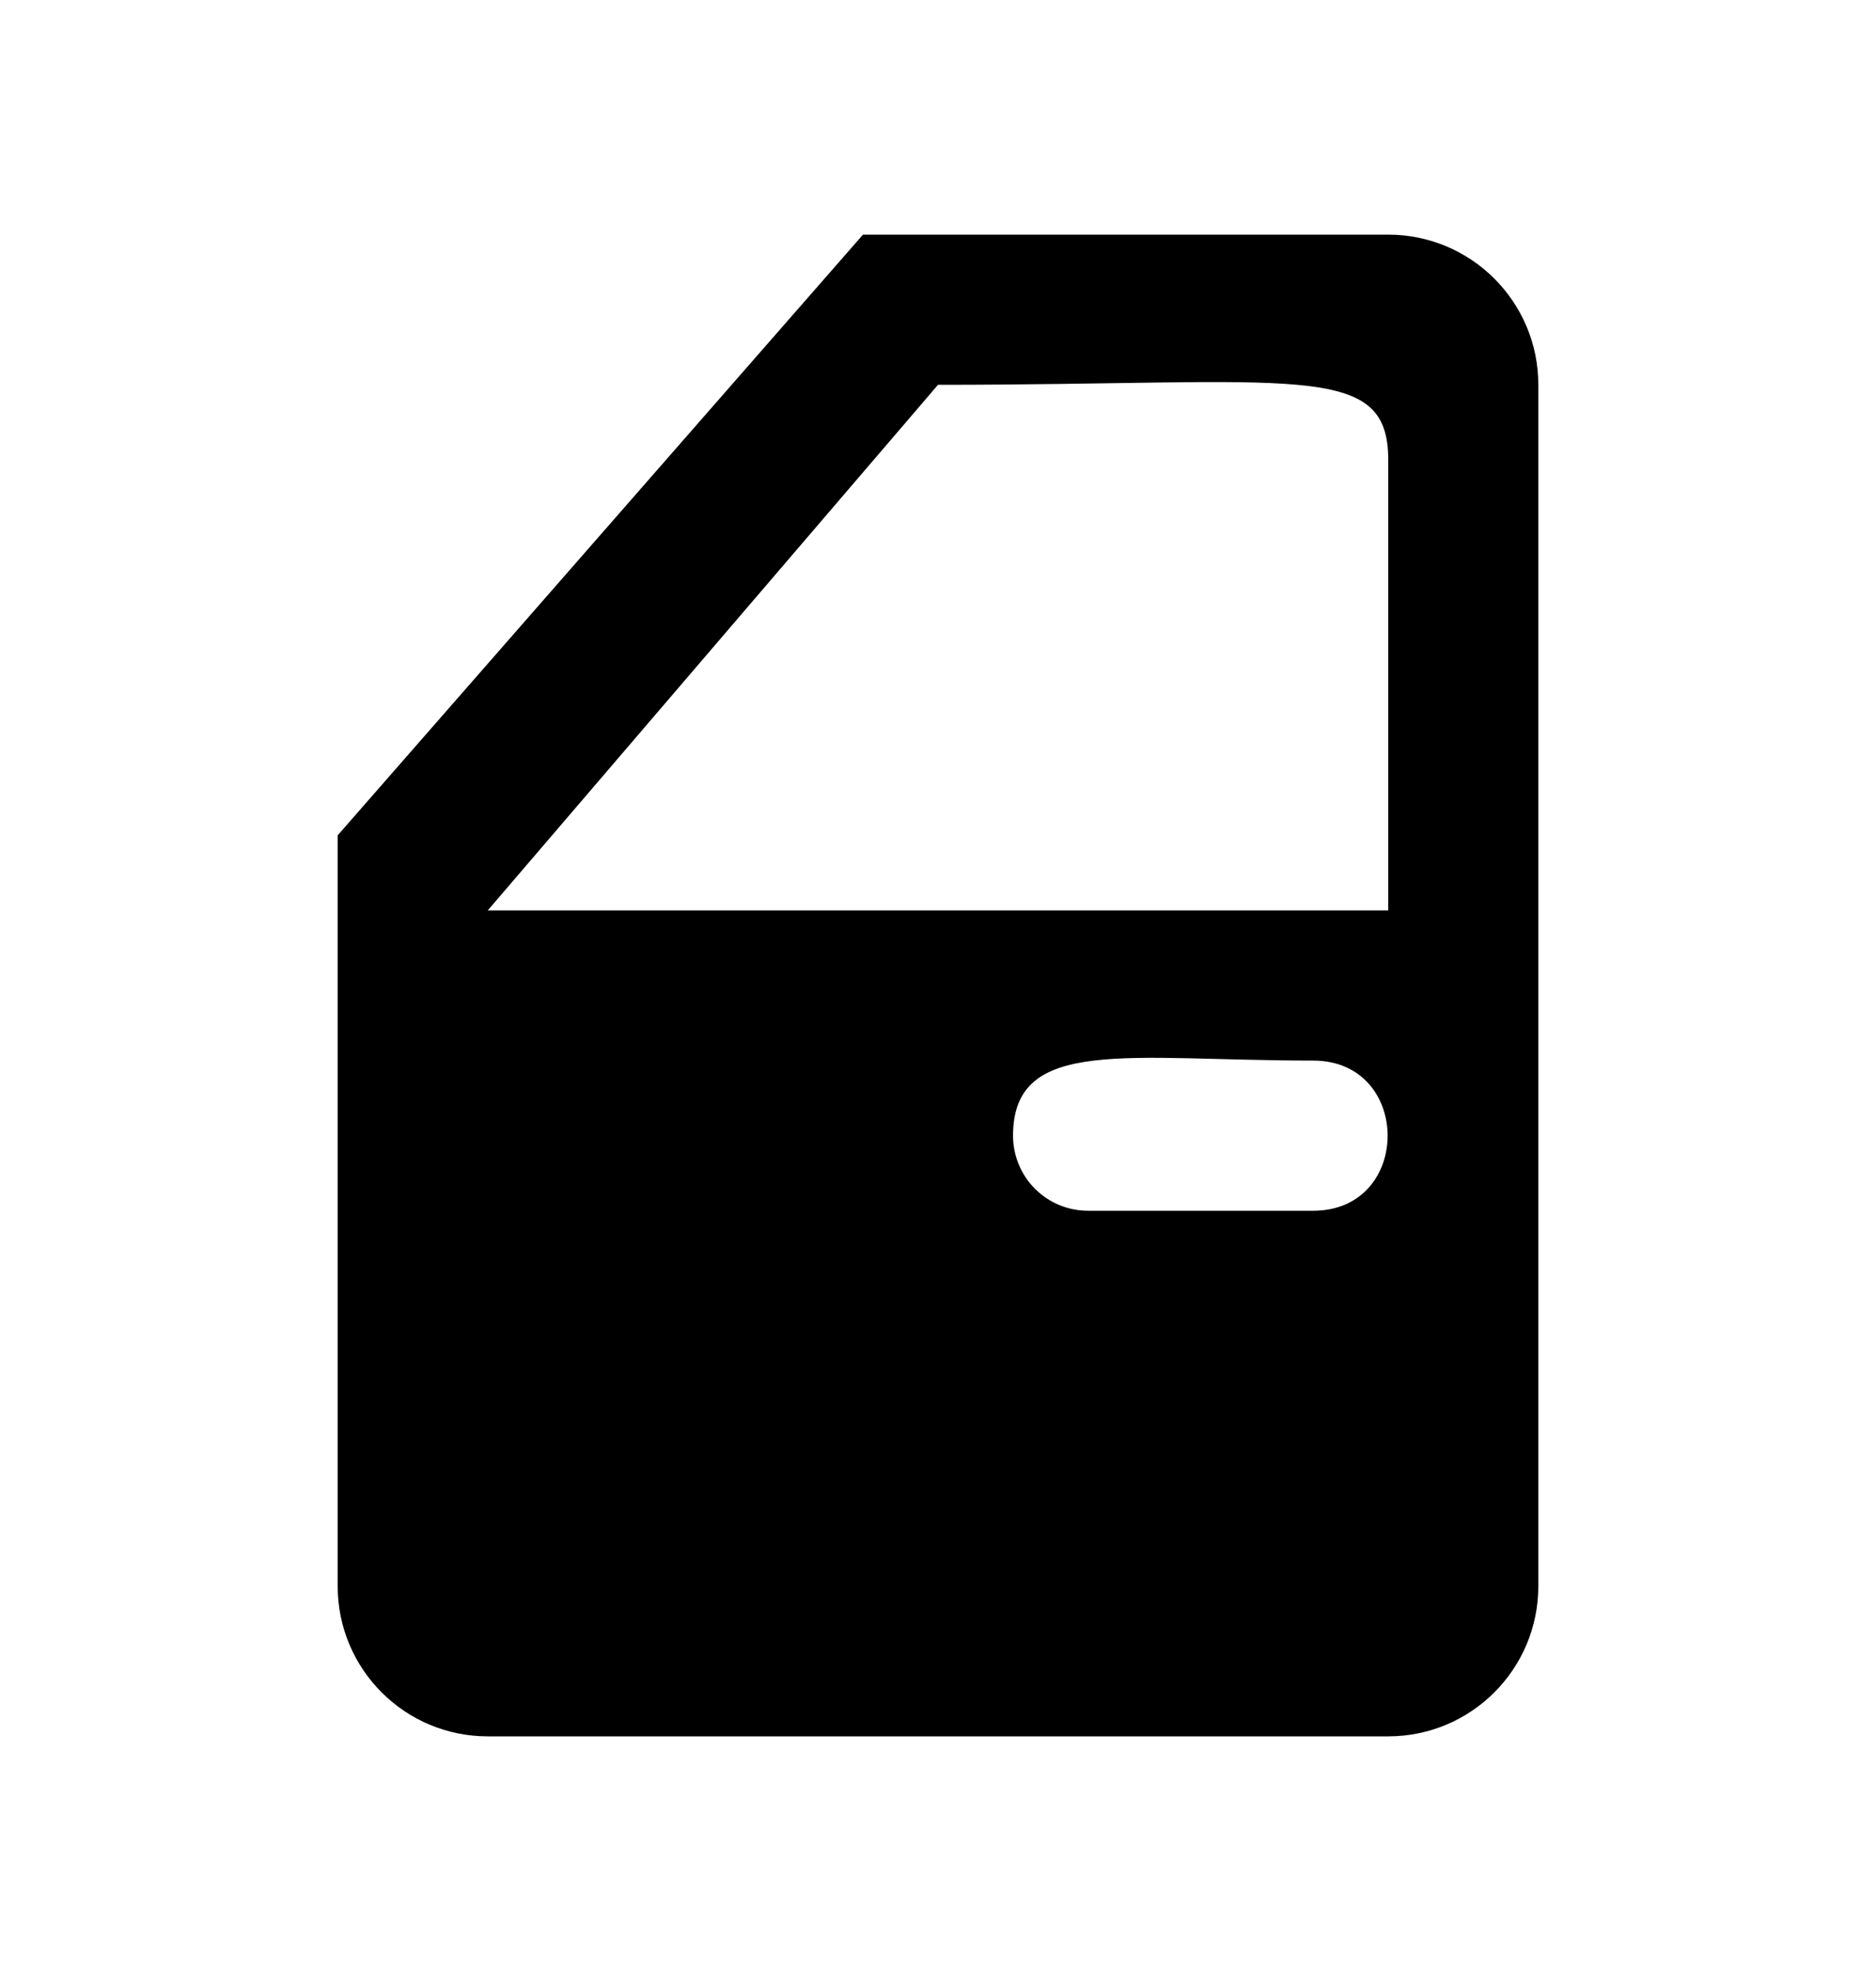 <svg width="20" height="21" viewBox="0 0 20 21" fill="none" xmlns="http://www.w3.org/2000/svg">
<path d="M14.8 2.5H9.2L3.6 8.9V16.9C3.6 17.784 4.316 18.5 5.2 18.5H14.8C15.683 18.5 16.4 17.784 16.4 16.9V4.1C16.4 3.216 15.683 2.5 14.8 2.5ZM14 12.9H11.6C11.387 12.9 11.184 12.816 11.034 12.666C10.884 12.516 10.8 12.312 10.8 12.1C10.8 11.034 12.025 11.3 14 11.3C15.057 11.3 15.059 12.9 14 12.9ZM14.8 9.7H5.2L10 4.1C13.829 4.1 14.8 3.835 14.8 4.899V9.7Z" fill="black"/>
</svg>
